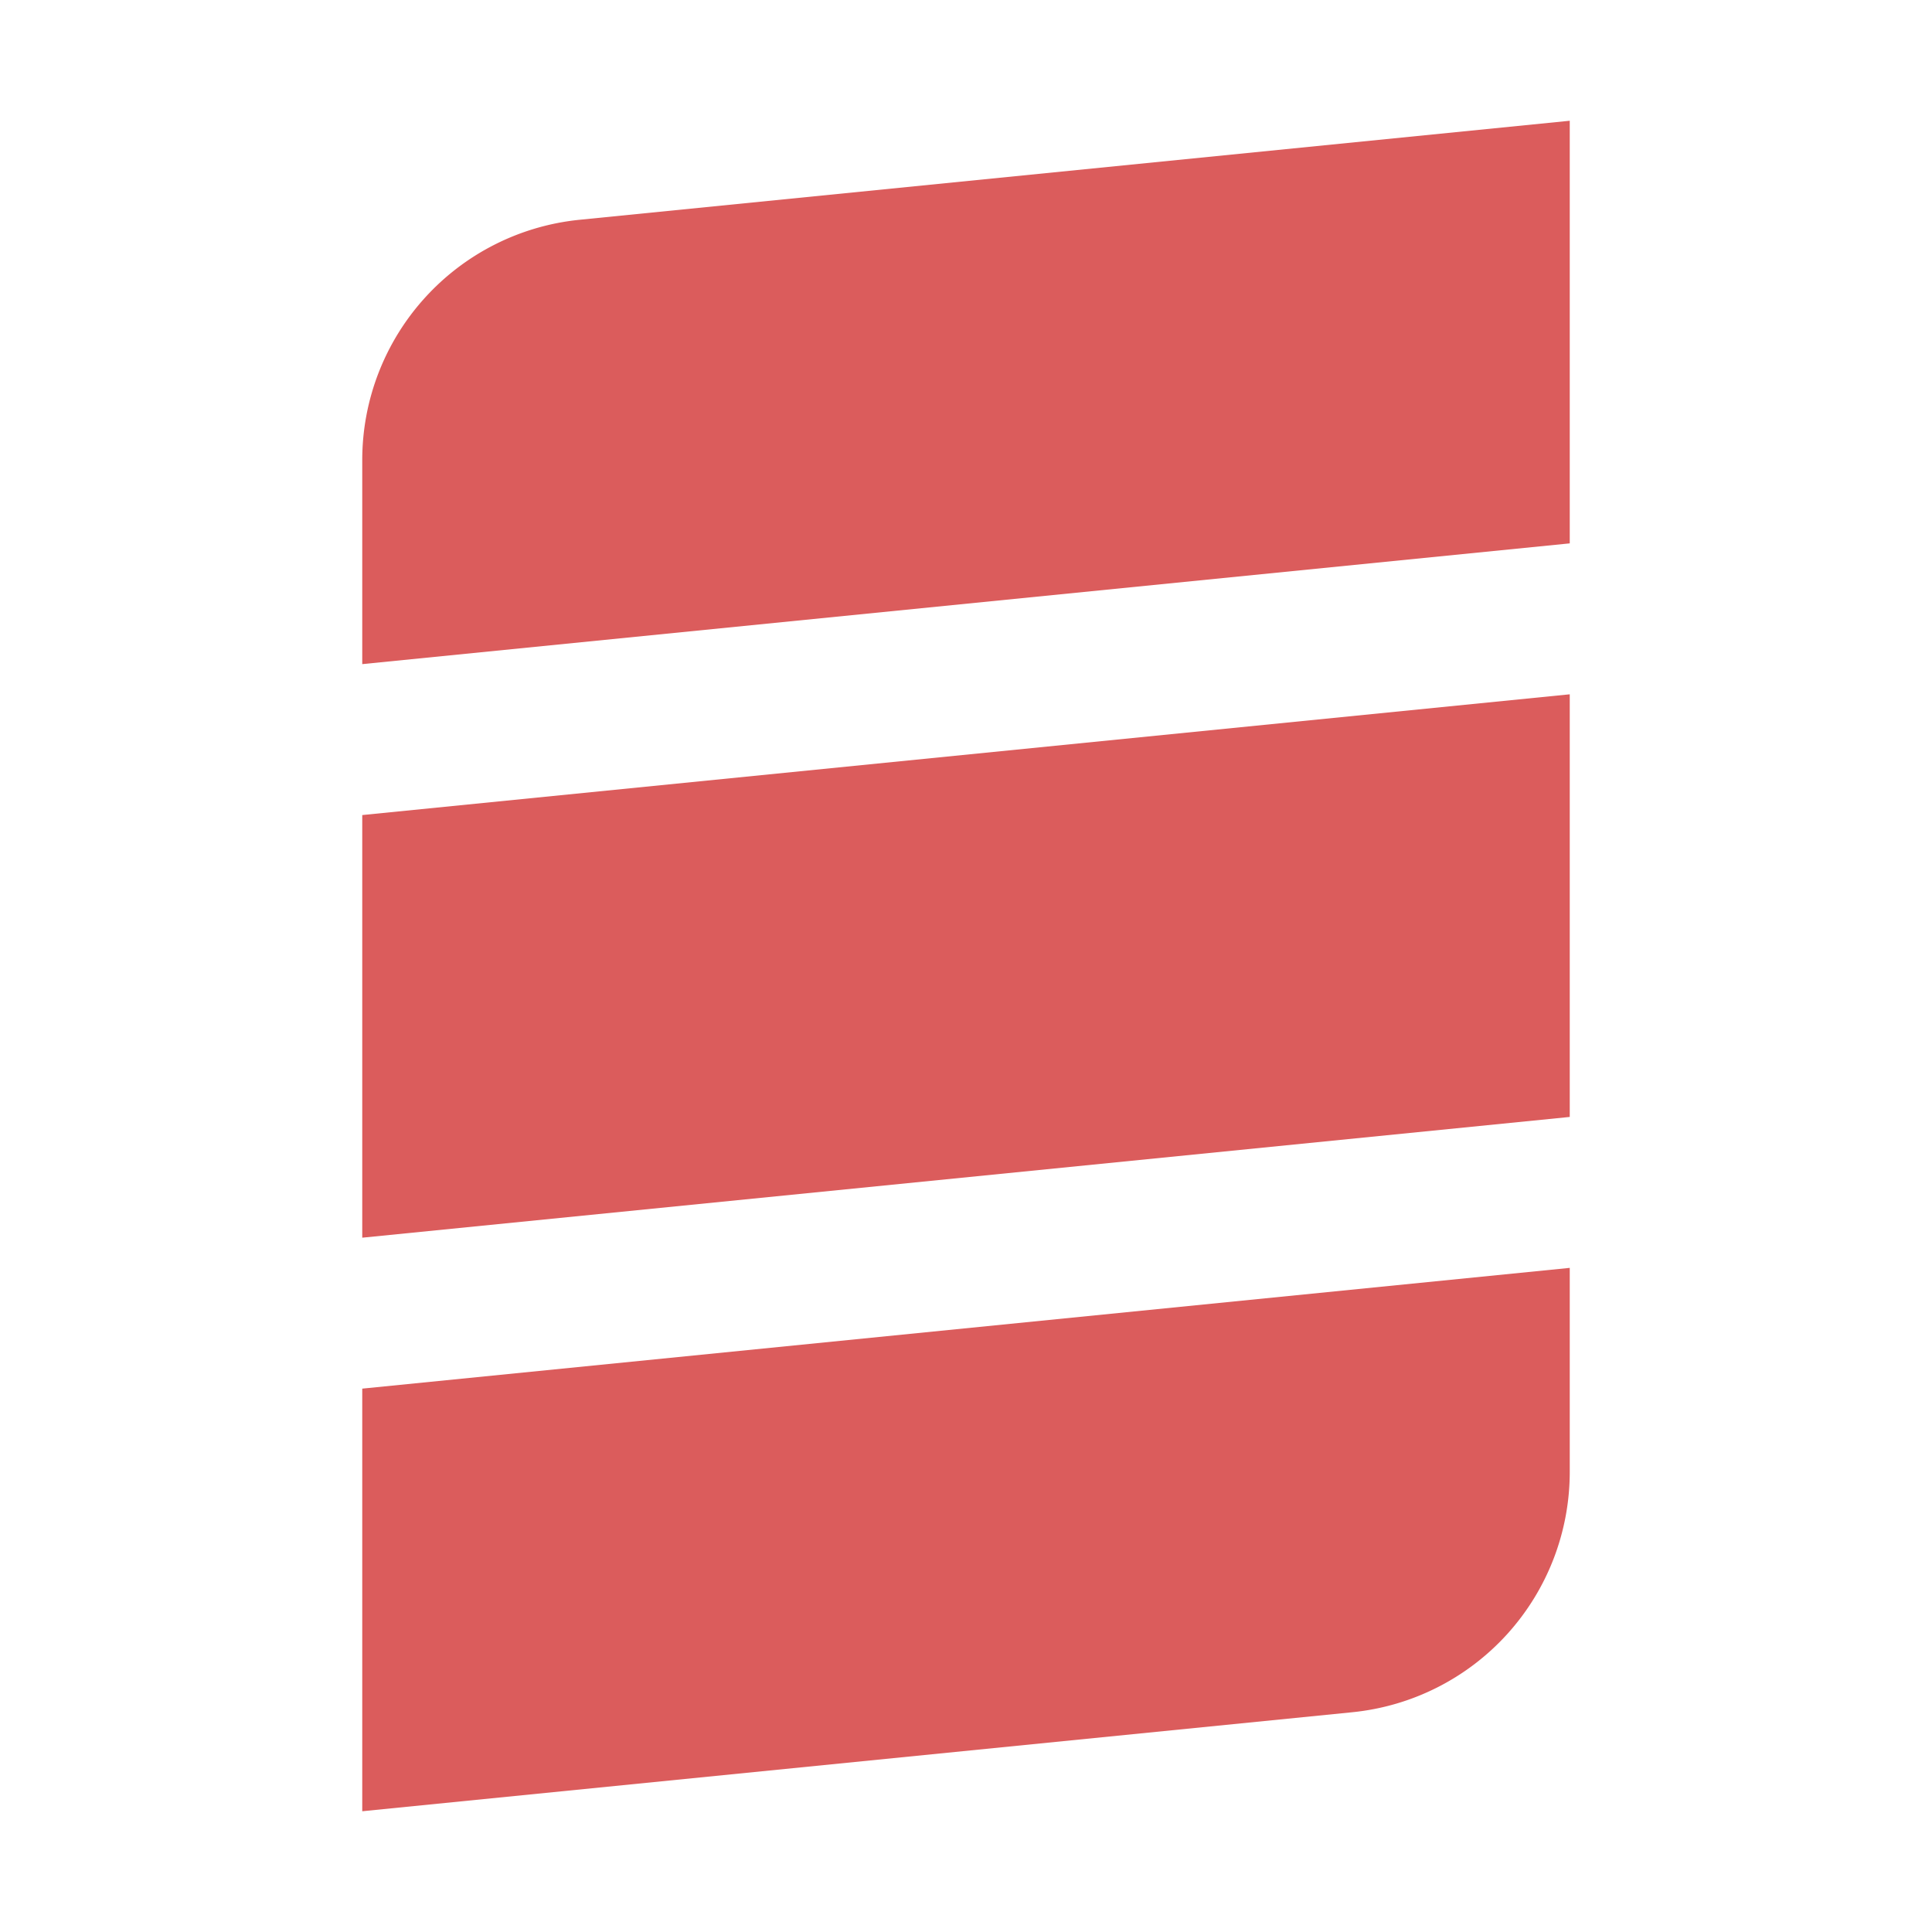 <svg xmlns="http://www.w3.org/2000/svg" width="16" height="16" fill="none" viewBox="0 0 16 16"><path fill="#DB5C5C" d="M4.801 1.82A2 2 0 0 0 3 3.81V5.5l10-1V1zM3 6.75v3.5l10-1v-3.5zM3 15v-3.5l10-1v1.69a2 2 0 0 1-1.801 1.99z"/></svg>